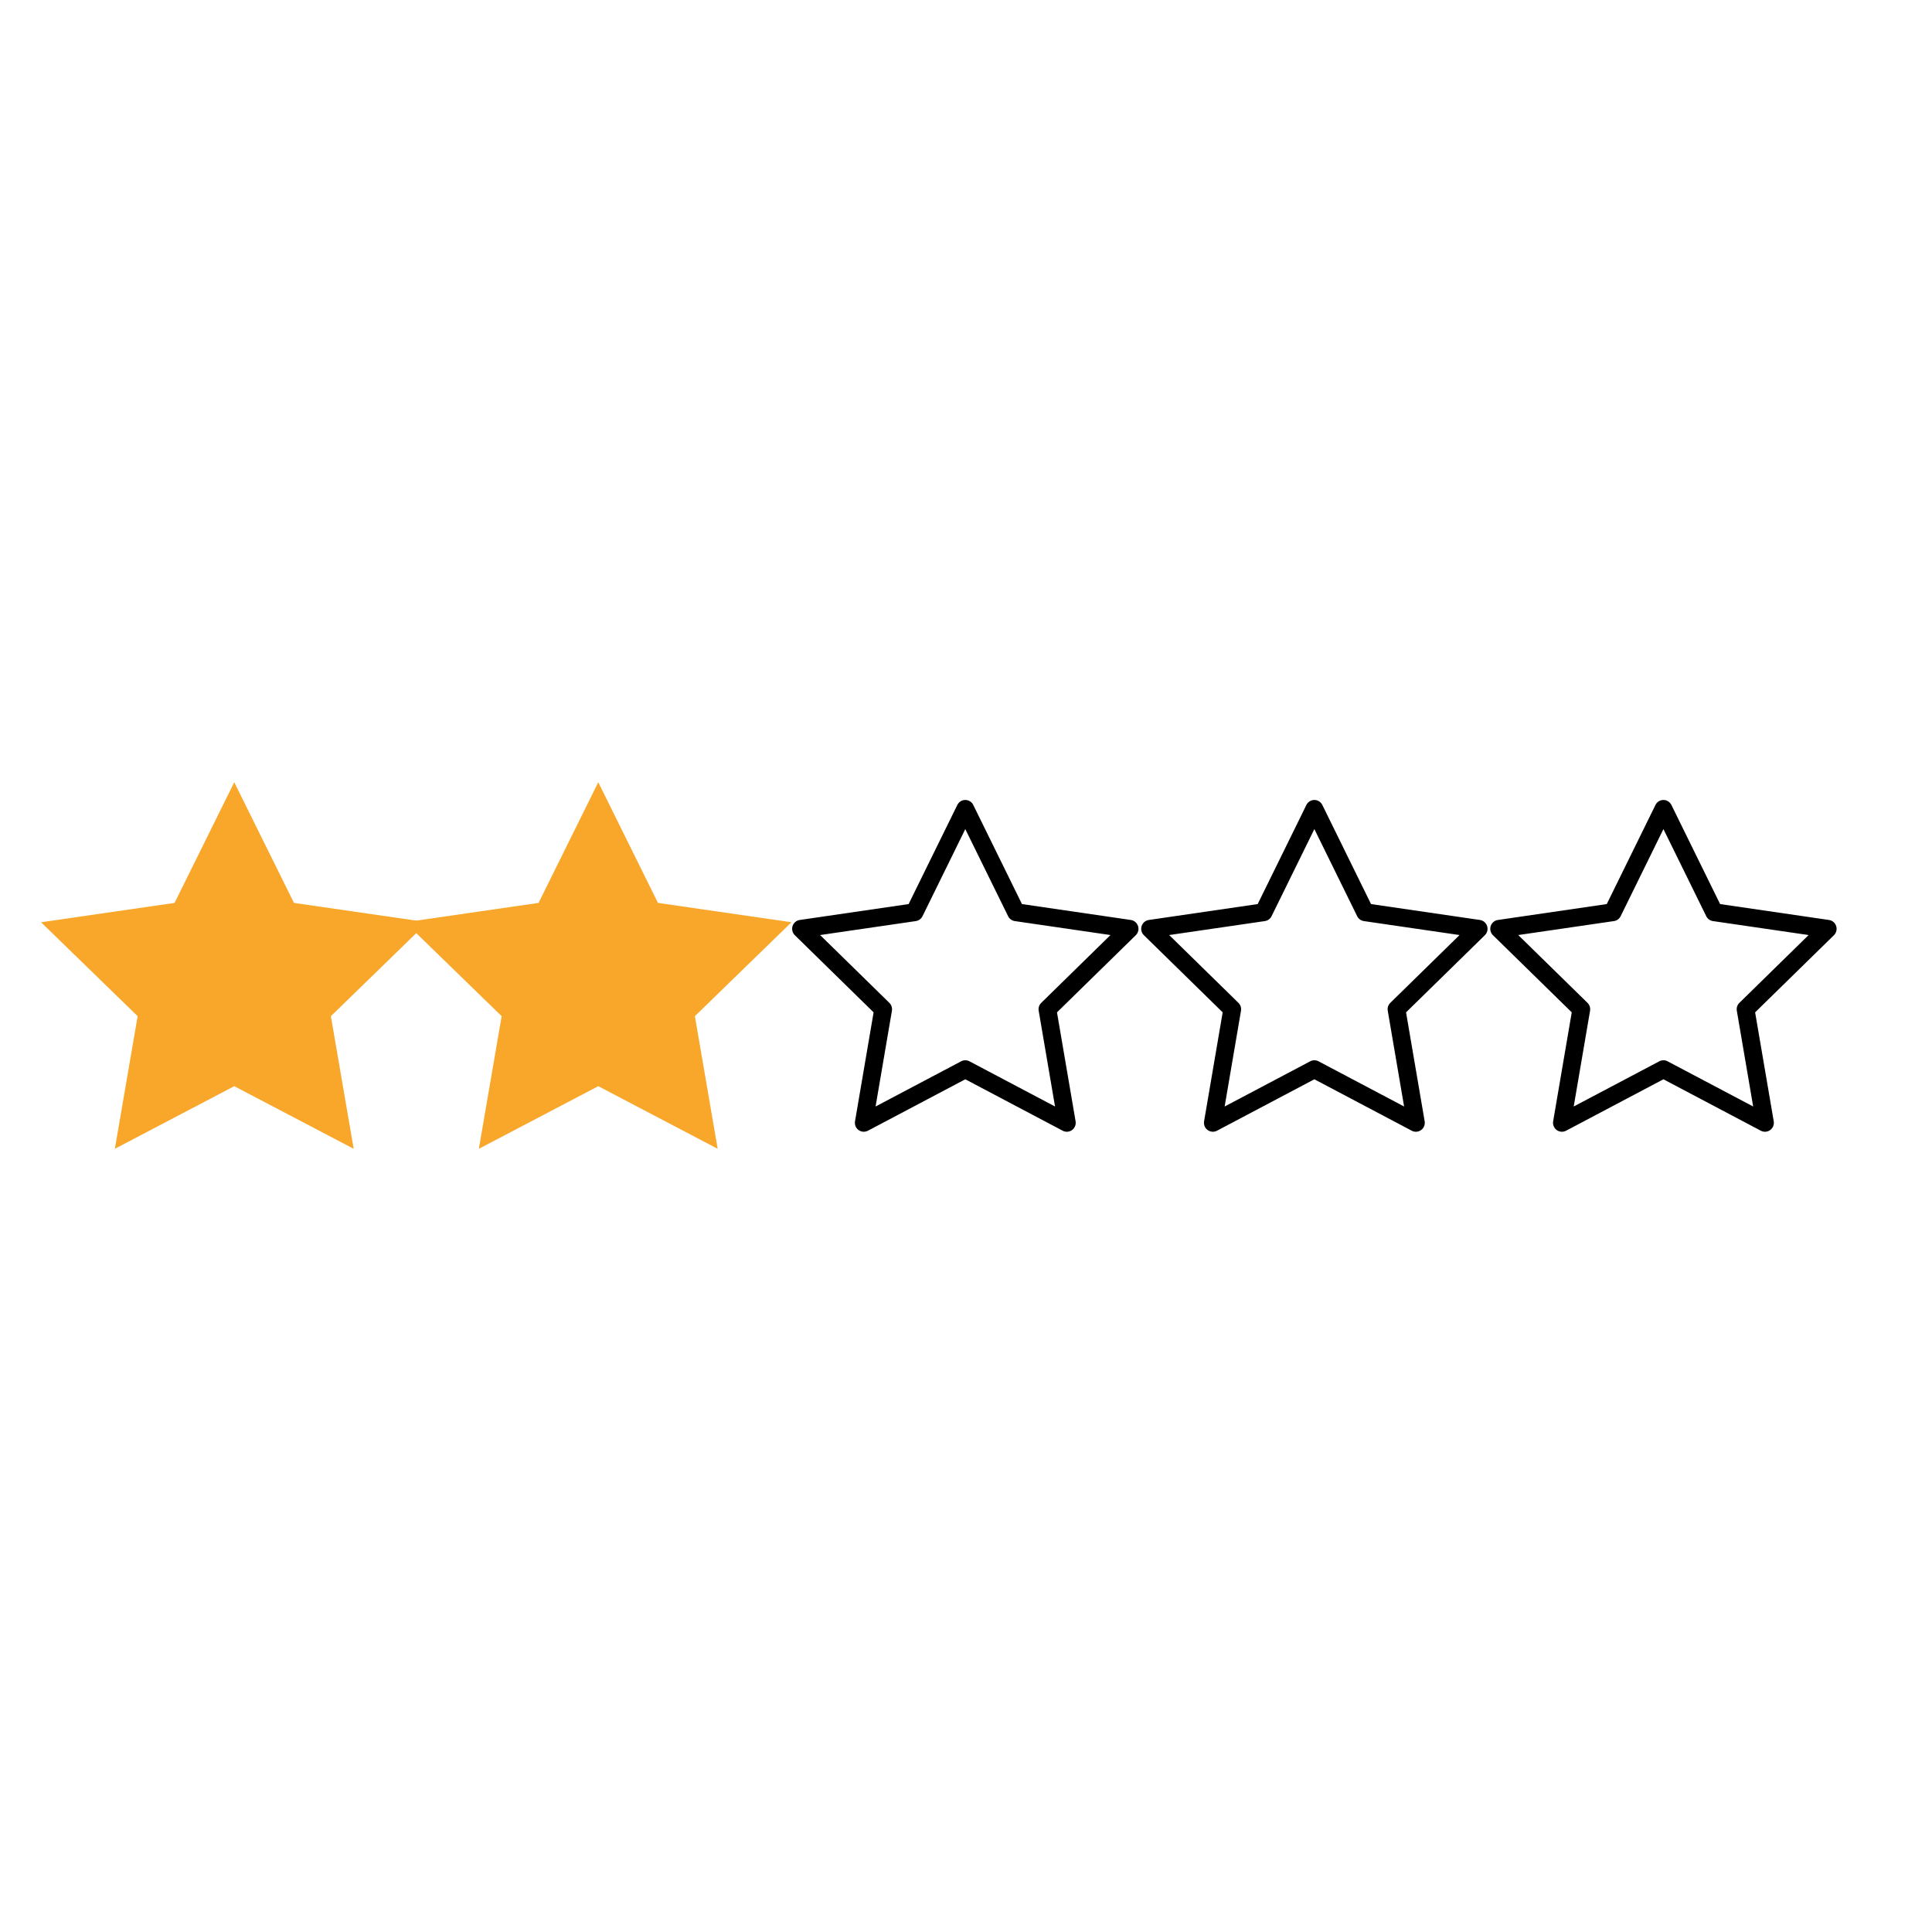 <svg xmlns="http://www.w3.org/2000/svg" width="375" viewBox="0 0 375 375" height="375" version="1.0"><defs><clipPath id="a"><path d="M 7.969 151.781 L 82.969 151.781 L 82.969 223 L 7.969 223 Z M 7.969 151.781"/></clipPath><clipPath id="b"><path d="M 153.621 155.273 L 221 155.273 L 221 219.773 L 153.621 219.773 Z M 153.621 155.273"/></clipPath><clipPath id="c"><path d="M 289.129 155.273 L 356.629 155.273 L 356.629 219.773 L 289.129 219.773 Z M 289.129 155.273"/></clipPath><clipPath id="d"><path d="M 221.375 155.273 L 288.879 155.273 L 288.879 219.773 L 221.375 219.773 Z M 221.375 155.273"/></clipPath><clipPath id="e"><path d="M 78.621 151.781 L 153.621 151.781 L 153.621 223 L 78.621 223 Z M 78.621 151.781"/></clipPath></defs><g clip-path="url(#a)"><path fill="#F9A72B" d="M 45.469 151.832 L 57.059 175.254 L 82.973 179.008 L 64.223 197.238 L 68.648 222.98 L 45.469 210.828 L 22.293 222.98 L 26.719 197.238 L 7.969 179.008 L 33.883 175.254 L 45.469 151.832"/></g><g clip-path="url(#b)"><path d="M 207.07 219.672 C 206.797 219.672 206.52 219.605 206.27 219.473 L 187.363 209.488 L 168.461 219.473 C 167.879 219.777 167.176 219.727 166.645 219.34 C 166.113 218.953 165.848 218.293 165.957 217.645 L 169.566 196.496 L 154.273 181.523 C 153.805 181.062 153.633 180.371 153.836 179.746 C 154.039 179.117 154.578 178.66 155.23 178.566 L 176.363 175.48 L 185.816 156.242 C 186.109 155.648 186.707 155.273 187.363 155.273 C 188.02 155.273 188.621 155.648 188.91 156.242 L 198.363 175.48 L 219.5 178.566 C 220.148 178.66 220.688 179.117 220.891 179.746 C 221.094 180.371 220.926 181.062 220.457 181.523 L 205.16 196.496 L 208.773 217.645 C 208.883 218.293 208.617 218.953 208.086 219.34 C 207.785 219.559 207.43 219.672 207.07 219.672 Z M 187.363 205.797 C 187.641 205.797 187.914 205.863 188.168 205.996 L 204.781 214.77 L 201.609 196.188 C 201.512 195.625 201.695 195.051 202.105 194.652 L 215.543 181.492 L 196.969 178.781 C 196.406 178.699 195.922 178.344 195.672 177.832 L 187.363 160.926 L 179.059 177.832 C 178.805 178.344 178.32 178.699 177.758 178.781 L 159.184 181.492 L 172.625 194.652 C 173.031 195.051 173.219 195.625 173.121 196.188 L 169.949 214.77 L 186.562 205.996 C 186.812 205.863 187.09 205.797 187.363 205.797 Z M 187.363 205.797"/></g><g clip-path="url(#c)"><path d="M 342.578 219.672 C 342.305 219.672 342.027 219.605 341.777 219.473 L 322.871 209.488 L 303.969 219.473 C 303.387 219.777 302.684 219.727 302.152 219.34 C 301.621 218.953 301.355 218.293 301.465 217.645 L 305.074 196.496 L 289.781 181.523 C 289.312 181.062 289.141 180.371 289.344 179.746 C 289.547 179.117 290.086 178.66 290.738 178.566 L 311.871 175.48 L 321.324 156.242 C 321.617 155.648 322.215 155.273 322.871 155.273 C 323.527 155.273 324.129 155.648 324.418 156.242 L 333.871 175.48 L 355.008 178.566 C 355.656 178.66 356.195 179.117 356.398 179.746 C 356.602 180.371 356.434 181.062 355.965 181.523 L 340.668 196.496 L 344.281 217.645 C 344.391 218.293 344.125 218.953 343.594 219.34 C 343.293 219.559 342.938 219.672 342.578 219.672 Z M 322.871 205.797 C 323.148 205.797 323.422 205.863 323.676 205.996 L 340.289 214.77 L 337.117 196.188 C 337.02 195.625 337.203 195.051 337.613 194.652 L 351.051 181.492 L 332.477 178.781 C 331.914 178.699 331.43 178.344 331.18 177.832 L 322.871 160.926 L 314.566 177.832 C 314.312 178.344 313.828 178.699 313.266 178.781 L 294.691 181.492 L 308.133 194.652 C 308.539 195.051 308.727 195.625 308.629 196.188 L 305.457 214.77 L 322.07 205.996 C 322.32 205.863 322.598 205.797 322.871 205.797 Z M 322.871 205.797"/></g><g clip-path="url(#d)"><path d="M 274.824 219.672 C 274.551 219.672 274.273 219.605 274.023 219.473 L 255.117 209.488 L 236.215 219.473 C 235.633 219.777 234.93 219.727 234.398 219.34 C 233.867 218.953 233.602 218.293 233.711 217.645 L 237.32 196.496 L 222.027 181.523 C 221.559 181.062 221.387 180.371 221.59 179.746 C 221.793 179.117 222.332 178.66 222.984 178.566 L 244.117 175.48 L 253.57 156.242 C 253.863 155.648 254.461 155.273 255.117 155.273 C 255.773 155.273 256.375 155.648 256.664 156.242 L 266.117 175.48 L 287.254 178.566 C 287.902 178.66 288.441 179.117 288.645 179.746 C 288.848 180.371 288.68 181.062 288.211 181.523 L 272.914 196.496 L 276.527 217.645 C 276.637 218.293 276.371 218.953 275.84 219.34 C 275.539 219.559 275.184 219.672 274.824 219.672 Z M 255.117 205.797 C 255.395 205.797 255.668 205.863 255.922 205.996 L 272.535 214.77 L 269.363 196.188 C 269.266 195.625 269.449 195.051 269.859 194.652 L 283.297 181.492 L 264.723 178.781 C 264.16 178.699 263.676 178.344 263.426 177.832 L 255.117 160.926 L 246.812 177.832 C 246.559 178.344 246.074 178.699 245.512 178.781 L 226.938 181.492 L 240.379 194.652 C 240.785 195.051 240.973 195.625 240.875 196.188 L 237.703 214.77 L 254.316 205.996 C 254.566 205.863 254.844 205.797 255.117 205.797 Z M 255.117 205.797"/></g><g clip-path="url(#e)"><path fill="#F9A72B" d="M 116.125 151.832 L 127.711 175.254 L 153.625 179.008 L 134.875 197.238 L 139.301 222.98 L 116.125 210.828 L 92.945 222.98 L 97.371 197.238 L 78.621 179.008 L 104.535 175.254 L 116.125 151.832"/></g></svg>